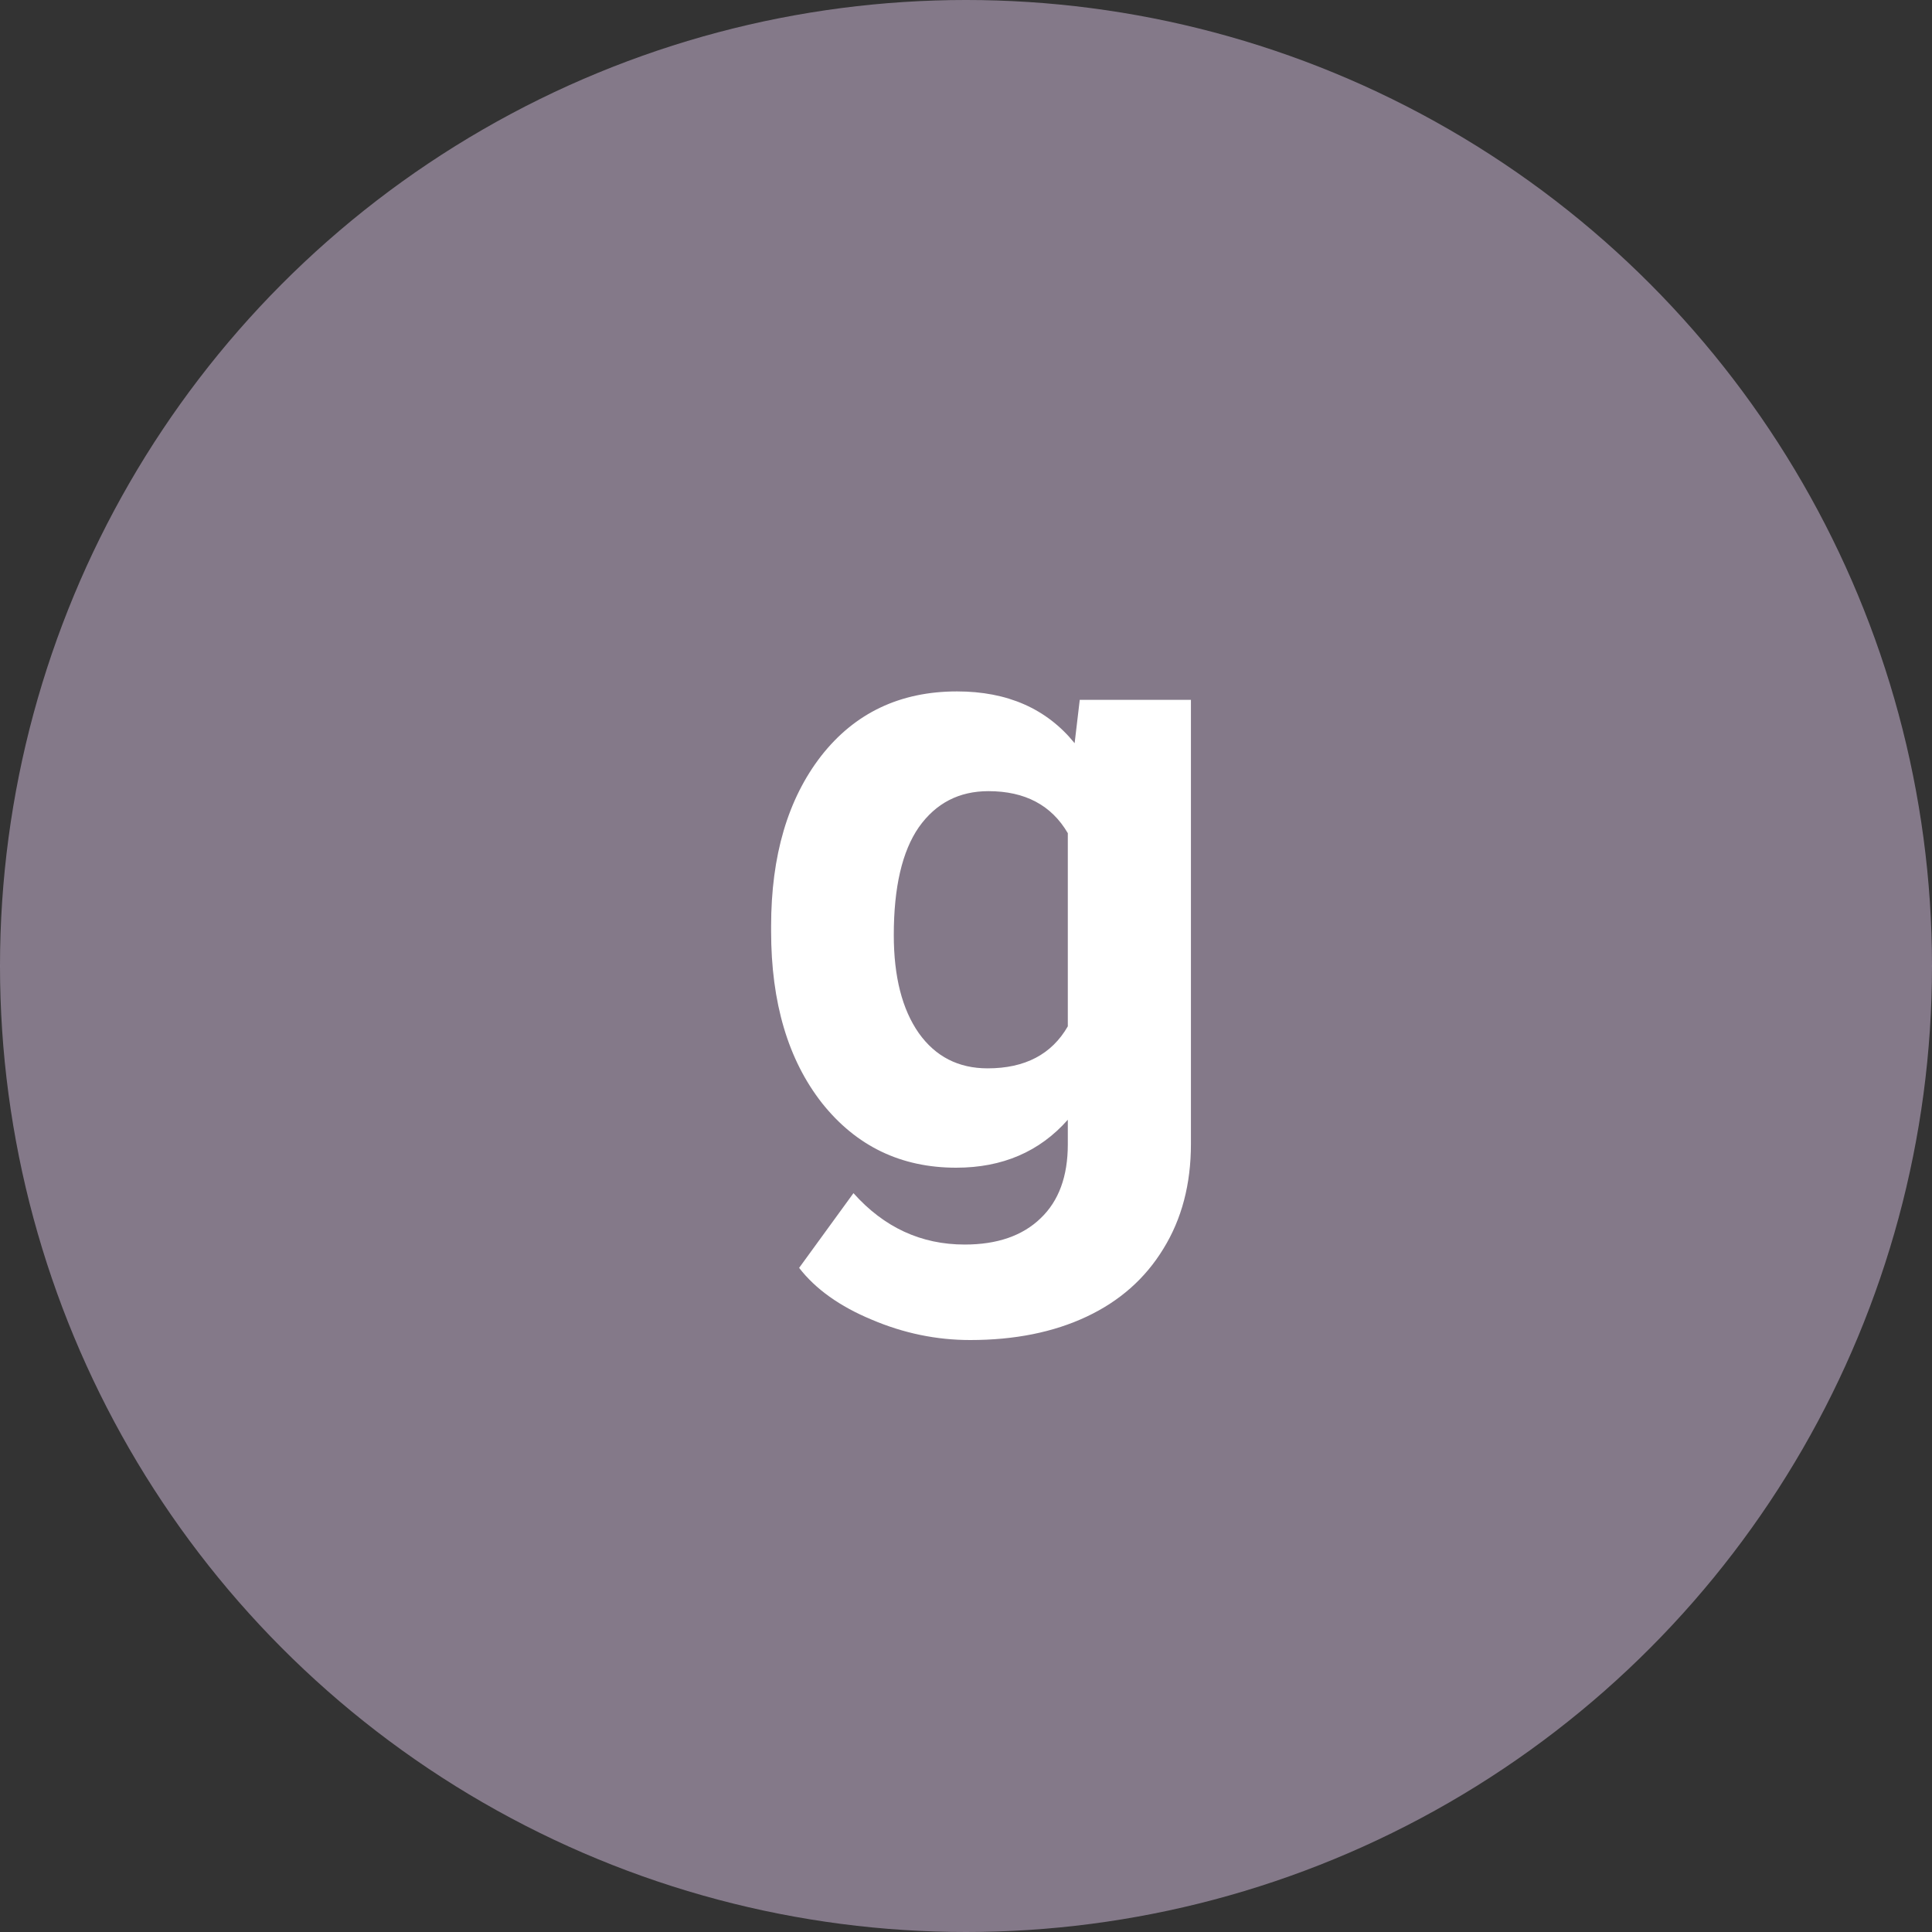 <svg width="40" height="40" viewBox="0 0 40 40" fill="none" xmlns="http://www.w3.org/2000/svg">
<rect x="0" y="0" width="40" height="40" fill="#333333" stroke="none"/>
<circle opacity="0.5" cx="20" cy="20" r="20" fill="#D7C1E0"/>
<path d="M15.965 19.175C15.965 17.716 16.311 16.541 17.002 15.65C17.699 14.76 18.637 14.315 19.814 14.315C20.857 14.315 21.669 14.672 22.249 15.387L22.355 14.49H24.657V23.684C24.657 24.516 24.467 25.239 24.086 25.855C23.711 26.47 23.181 26.939 22.495 27.261C21.81 27.583 21.007 27.744 20.087 27.744C19.39 27.744 18.71 27.604 18.048 27.322C17.386 27.047 16.885 26.689 16.545 26.25L17.67 24.703C18.303 25.412 19.07 25.767 19.973 25.767C20.646 25.767 21.171 25.585 21.546 25.222C21.921 24.864 22.108 24.355 22.108 23.692V23.183C21.523 23.845 20.752 24.176 19.797 24.176C18.654 24.176 17.729 23.73 17.02 22.84C16.316 21.943 15.965 20.757 15.965 19.28V19.175ZM18.505 19.359C18.505 20.221 18.678 20.898 19.023 21.39C19.369 21.876 19.844 22.119 20.447 22.119C21.221 22.119 21.774 21.829 22.108 21.249V17.25C21.769 16.67 21.221 16.38 20.465 16.38C19.855 16.38 19.375 16.629 19.023 17.127C18.678 17.625 18.505 18.369 18.505 19.359Z" fill="white"/>
</svg>
